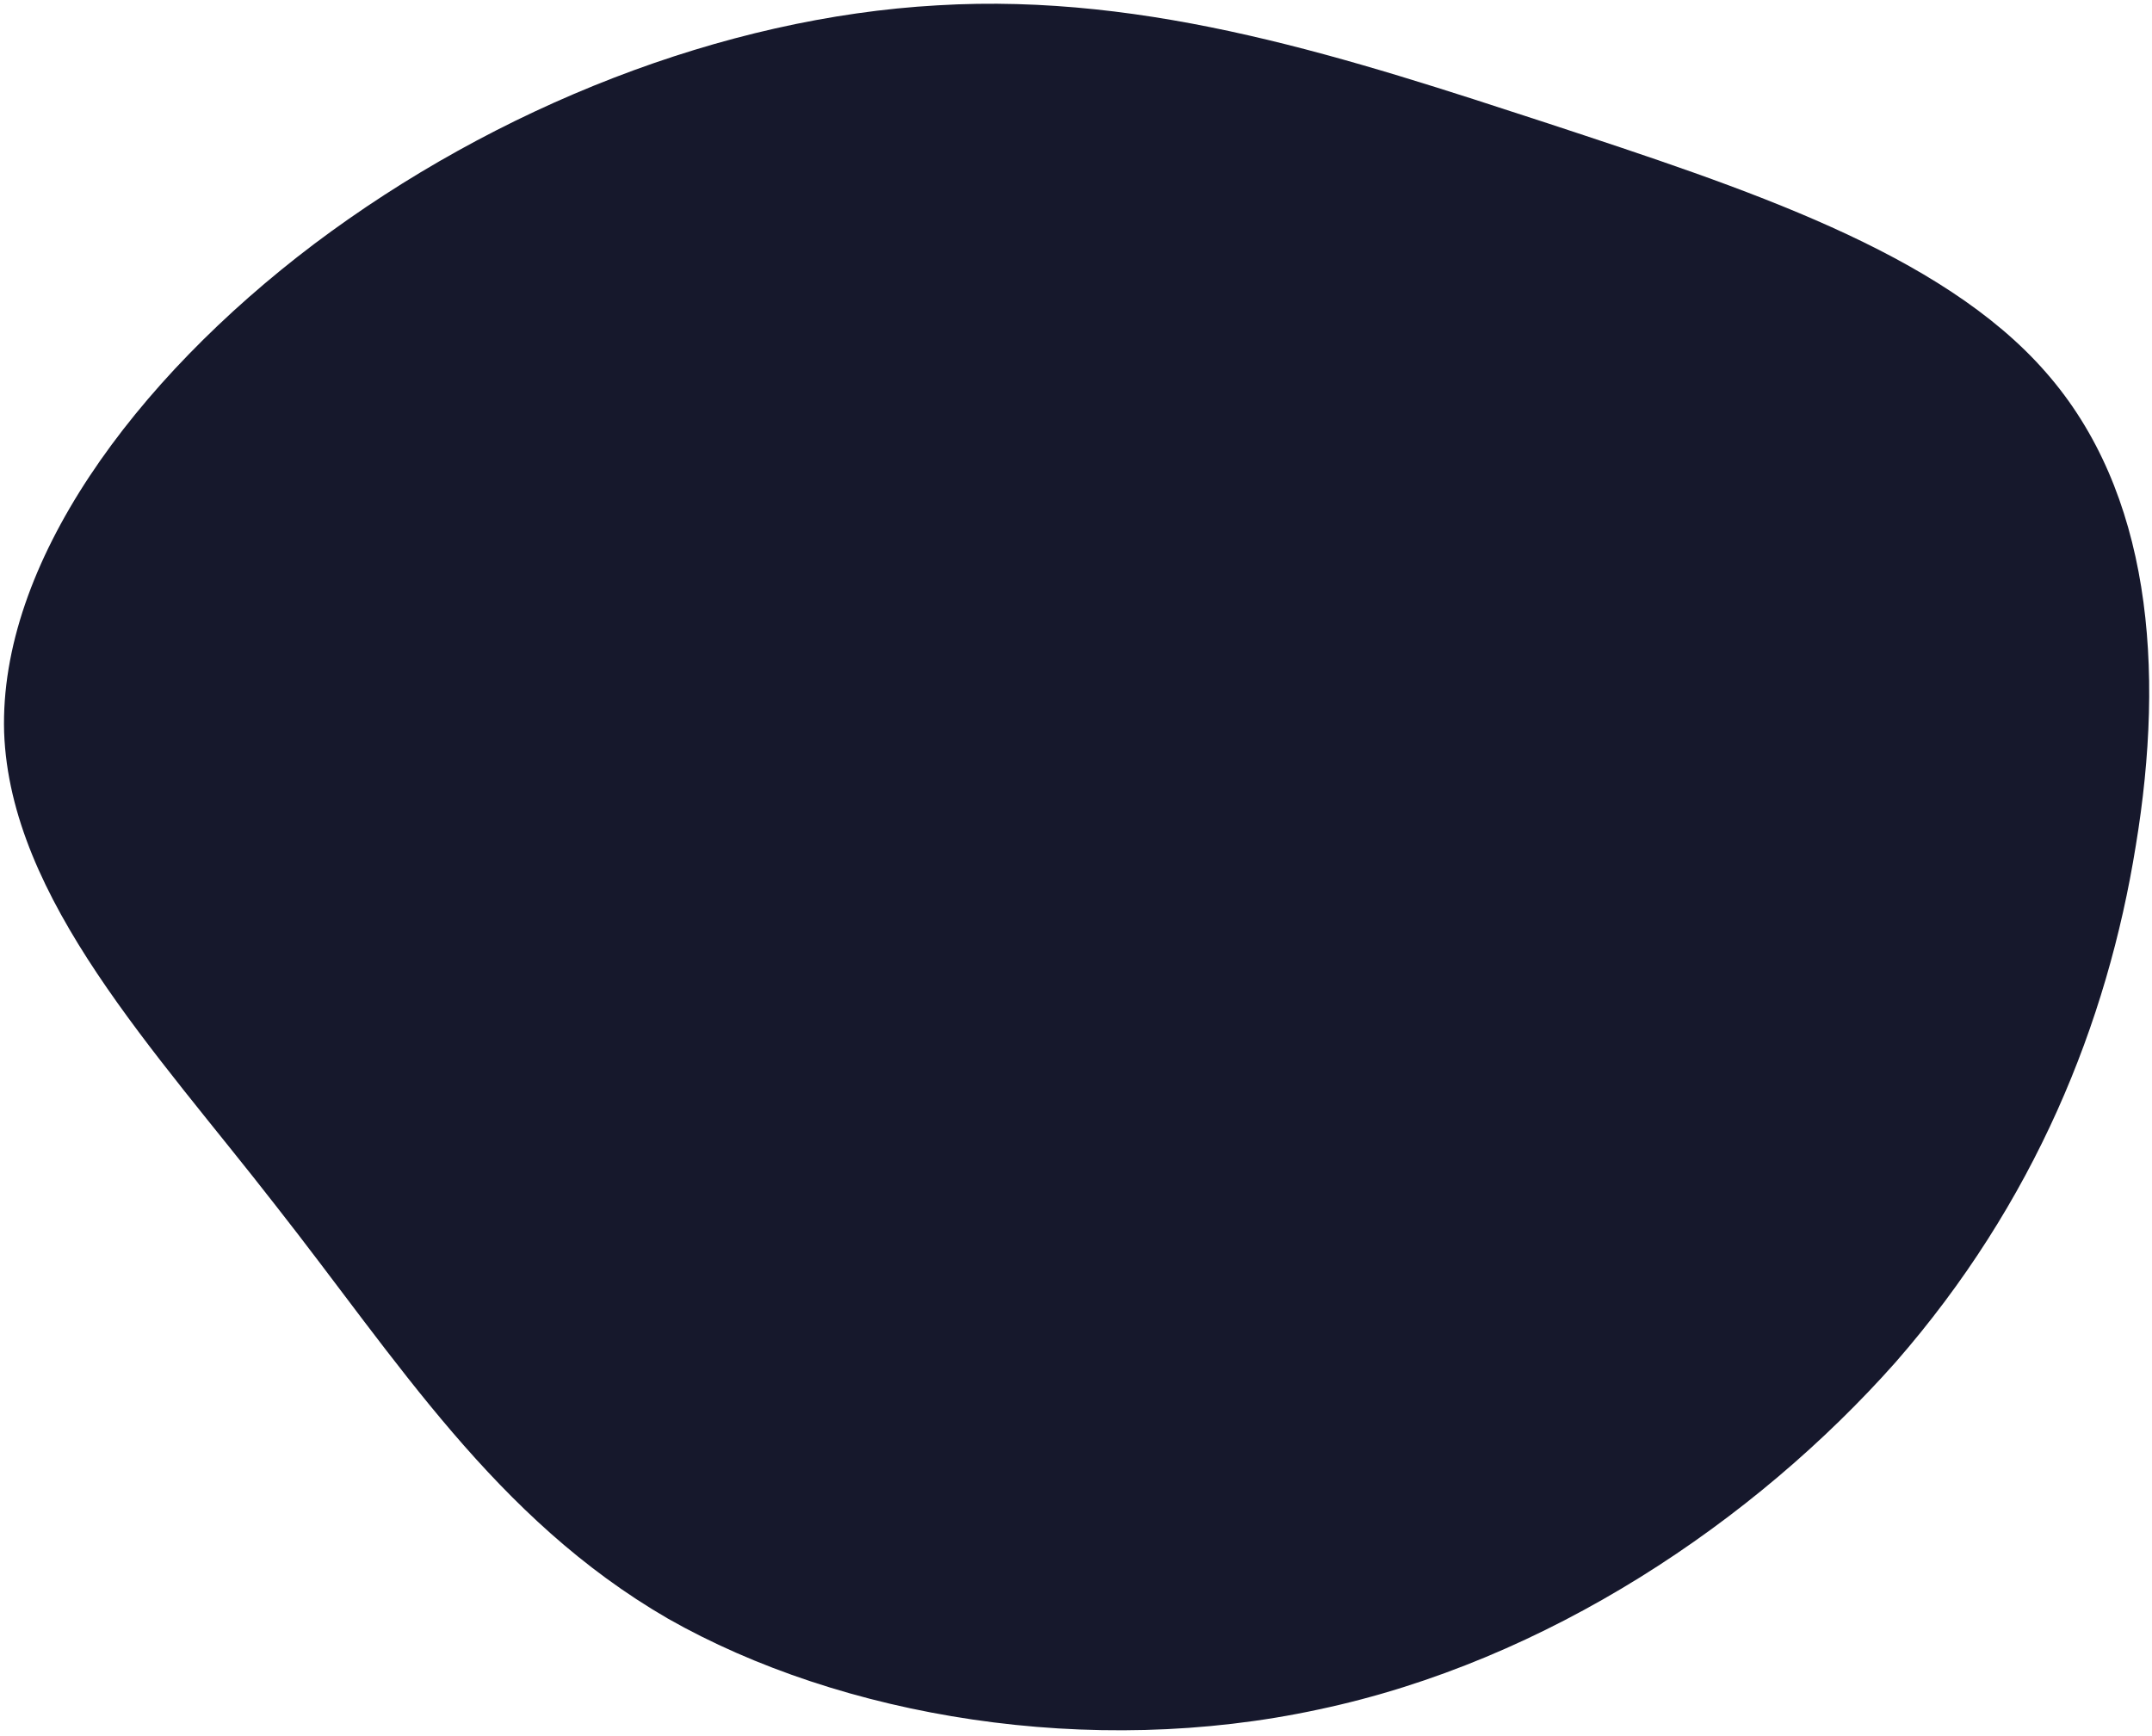 <svg width="595" height="480" xmlns="http://www.w3.org/2000/svg">

 <g>
  <title>background</title>
  <rect fill="none" id="canvas_background" height="482" width="597" y="-1" x="-1"/>
 </g>
 <g>
  <title>Layer 1</title>
  <path id="svg_1" fill="#16182C" d="m428.022,34.126c54.346,17.925 108.634,35.573 137.651,68.849c28.96,32.999 33.007,81.553 24.842,130.901c-7.863,48.997 -27.94,98.788 -66.453,142.864c-38.931,43.873 -96.183,82.584 -159.429,95.962c-63.188,13.656 -131.952,2.181 -179.991,-25.136c-47.735,-27.669 -74.802,-71.458 -108.401,-114.185c-33.238,-42.8 -73.426,-84.74 -75.102,-130.896c-1.374,-46.508 35.764,-97.23 85.709,-135.007c50.303,-37.851 113.055,-62.68 172.38,-66.005c58.908,-3.527 114.088,14.803 168.794,32.653z"/>
 </g>
</svg>